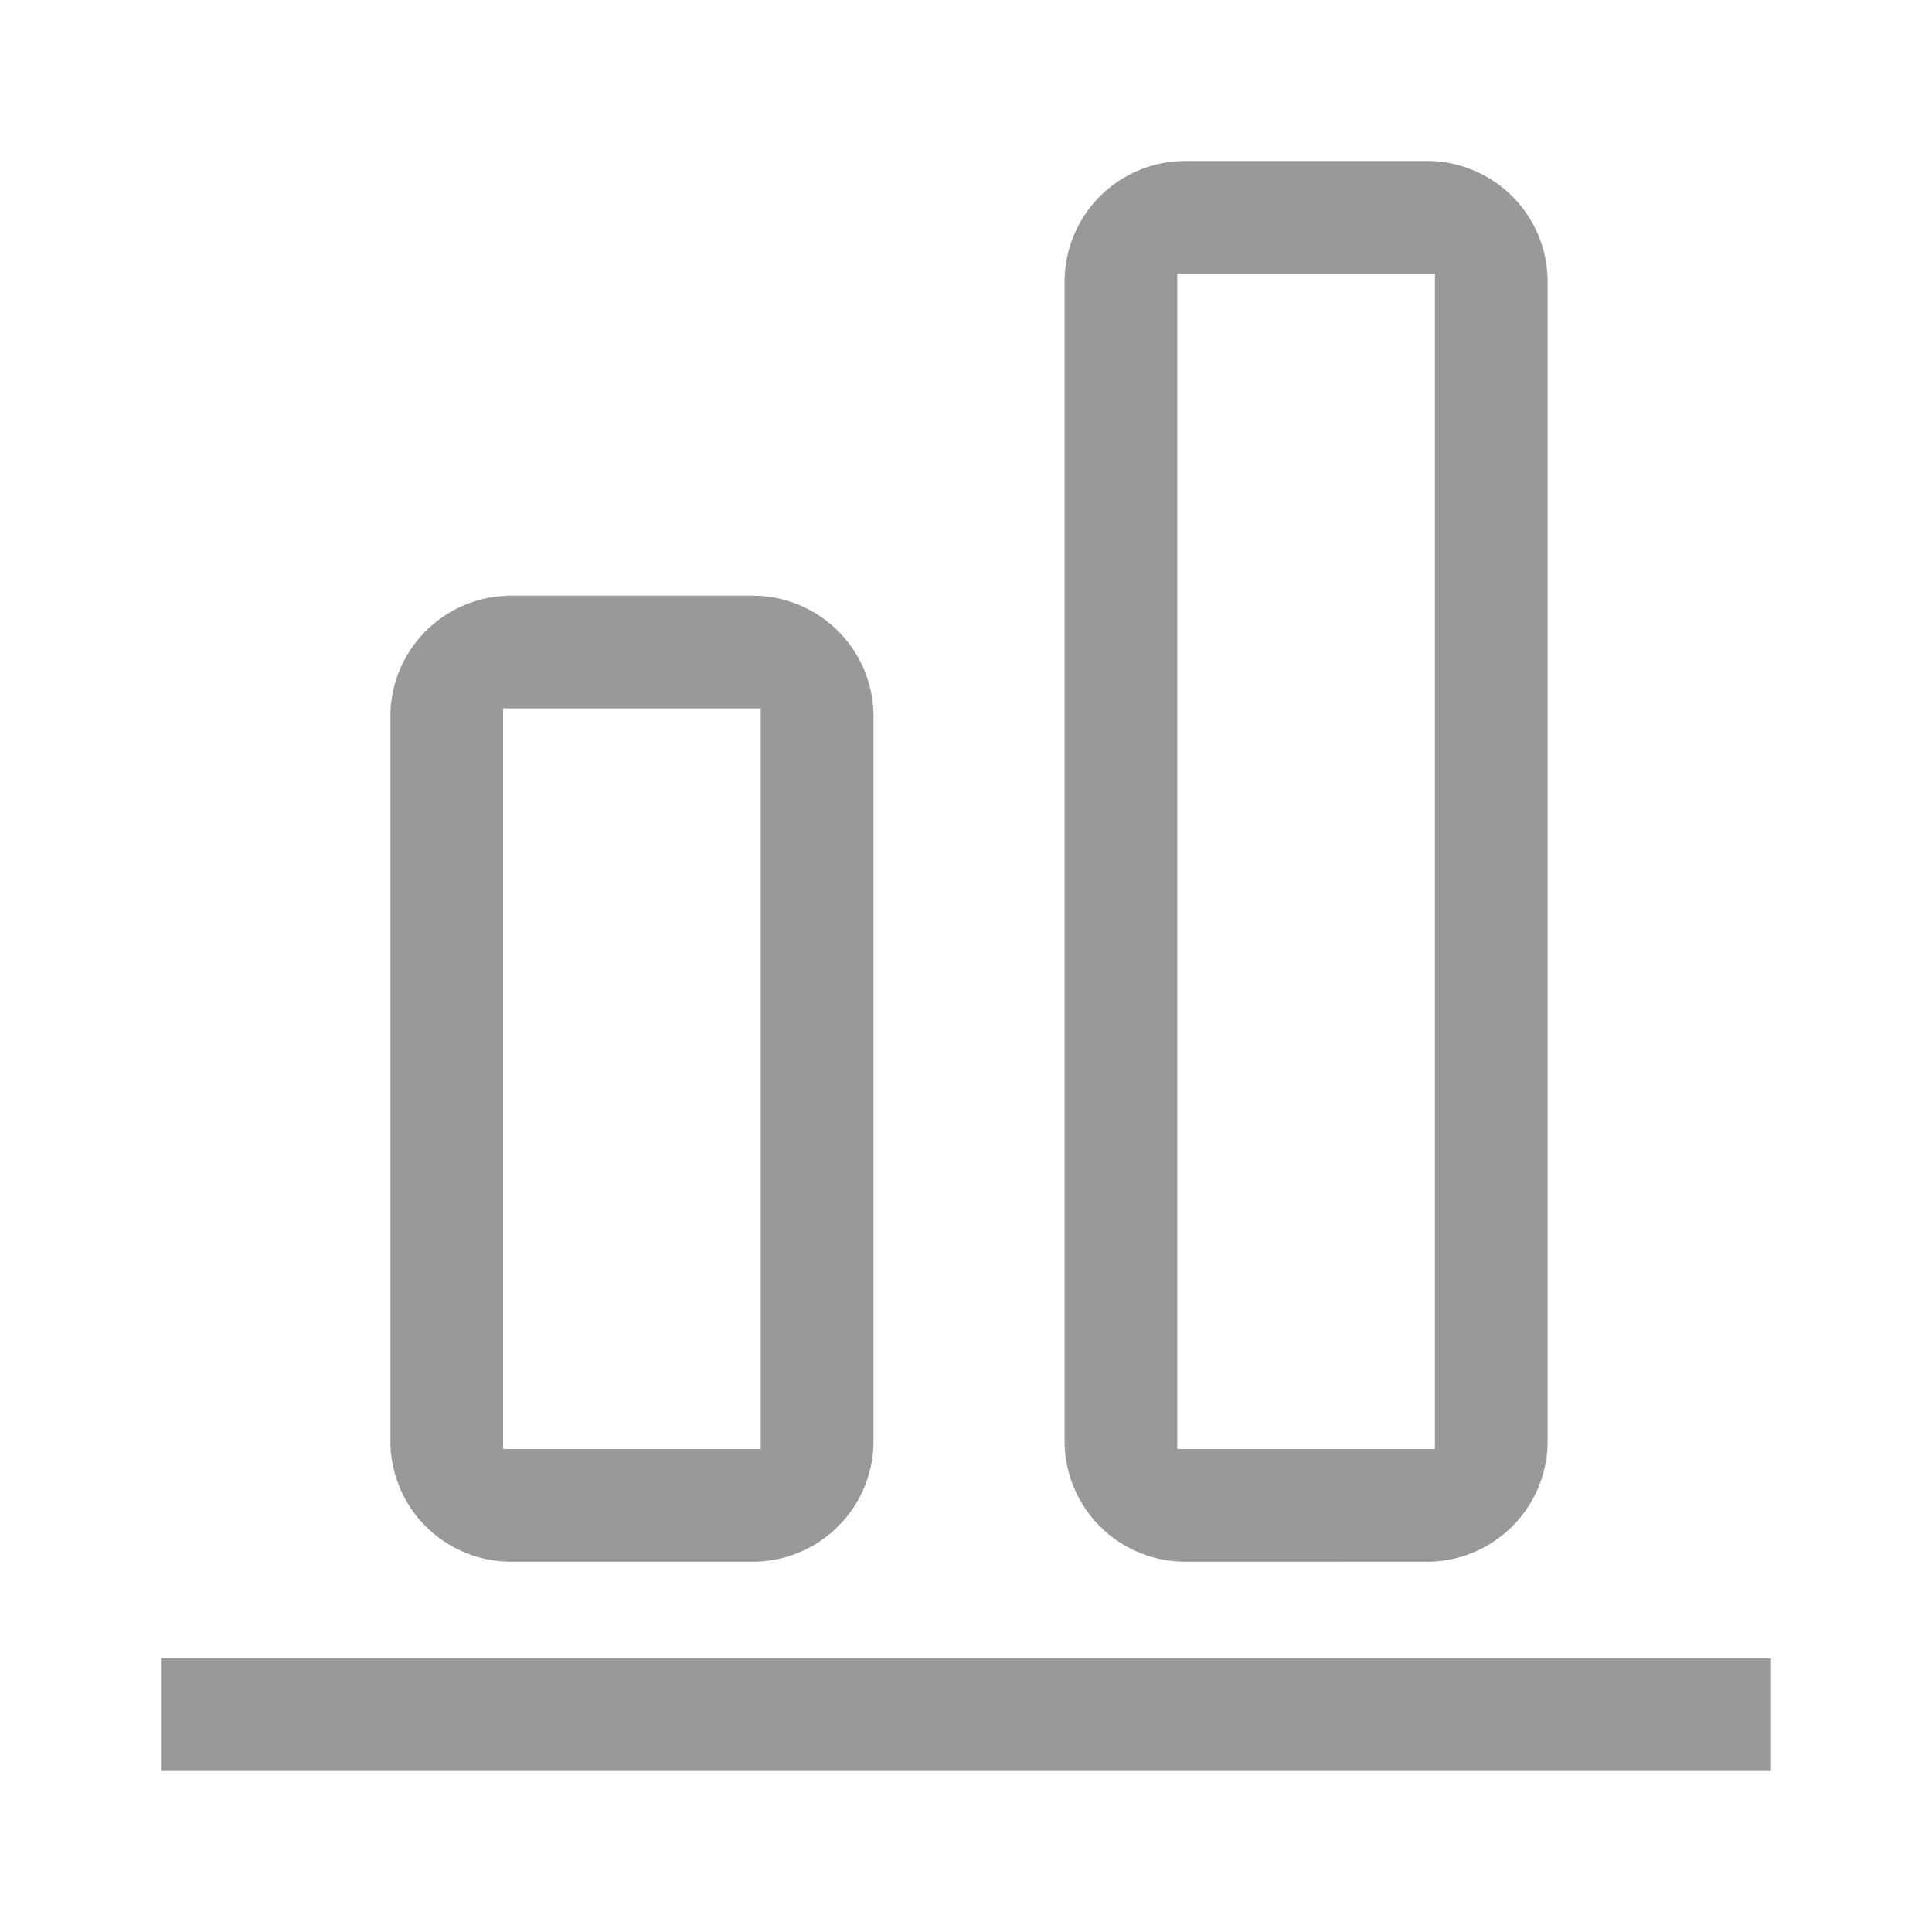 <?xml version="1.0" standalone="no"?><!DOCTYPE svg PUBLIC "-//W3C//DTD SVG 1.1//EN" "http://www.w3.org/Graphics/SVG/1.1/DTD/svg11.dtd"><svg t="1683595735523" class="icon" viewBox="0 0 1024 1024" version="1.1" xmlns="http://www.w3.org/2000/svg" p-id="1329" xmlns:xlink="http://www.w3.org/1999/xlink" width="14" height="14"><path d="M85.333 938.667v-59.733h853.333V938.667z m542.933-110.933a63.616 63.616 0 0 1-24.917-5.035 64 64 0 0 1-10.88-5.888 64 64 0 0 1-9.472-7.808 64.597 64.597 0 0 1-7.808-9.472 64 64 0 0 1-5.888-10.88 63.488 63.488 0 0 1-5.035-24.917V149.333a63.488 63.488 0 0 1 5.035-24.917 64 64 0 0 1 5.888-10.88 64.597 64.597 0 0 1 7.808-9.472 64 64 0 0 1 9.472-7.808 64 64 0 0 1 10.88-5.888A63.616 63.616 0 0 1 628.267 85.333h128a63.573 63.573 0 0 1 24.917 5.035 64.256 64.256 0 0 1 10.88 5.888 64.512 64.512 0 0 1 9.472 7.808 64 64 0 0 1 7.808 9.472 64 64 0 0 1 5.888 10.88 63.659 63.659 0 0 1 5.035 24.917v614.4a63.659 63.659 0 0 1-5.035 24.917 64 64 0 0 1-5.888 10.88 64 64 0 0 1-7.808 9.472 64.64 64.64 0 0 1-9.472 7.808 64.341 64.341 0 0 1-10.88 5.888 63.573 63.573 0 0 1-24.917 5.035z m-4.267-59.733h136.533V145.067h-136.533zM270.933 827.733a63.616 63.616 0 0 1-24.917-5.035 64 64 0 0 1-20.352-13.696 63.744 63.744 0 0 1-13.696-20.352 63.488 63.488 0 0 1-5.035-24.917v-384a63.488 63.488 0 0 1 5.035-24.917 63.744 63.744 0 0 1 13.696-20.352 64 64 0 0 1 20.352-13.696A63.616 63.616 0 0 1 270.933 315.733h128a63.573 63.573 0 0 1 24.917 5.035 63.701 63.701 0 0 1 20.352 13.696 64 64 0 0 1 13.739 20.352 63.659 63.659 0 0 1 5.035 24.917v384a63.659 63.659 0 0 1-5.035 24.917 63.616 63.616 0 0 1-13.739 20.352 63.701 63.701 0 0 1-20.352 13.696 63.573 63.573 0 0 1-24.917 5.035z m-4.267-59.733h136.533V375.467h-136.533z" p-id="1330" fill="#999999"></path></svg>